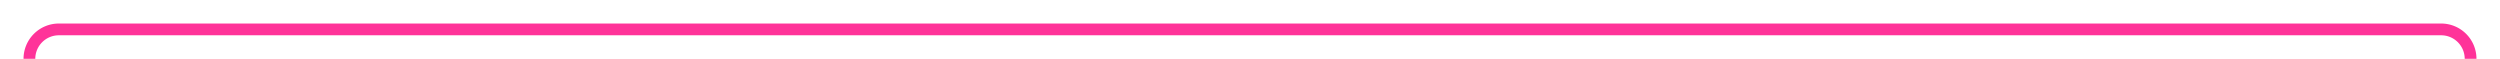 ﻿<?xml version="1.0" encoding="utf-8"?>
<svg version="1.1" xmlns:xlink="http://www.w3.org/1999/xlink" width="425px" height="10px" preserveAspectRatio="xMinYMid meet" viewBox="1095 666  425 8" xmlns="http://www.w3.org/2000/svg">
  <path d="M 1100 736  L 1100 675  A 5 5 0 0 1 1105 670 L 1510 670  A 5 5 0 0 1 1515 675 L 1515 682  " stroke-width="2" stroke="#ff3399" fill="none" />
  <path d="M 1100 731  A 3.5 3.5 0 0 0 1096.5 734.5 A 3.5 3.5 0 0 0 1100 738 A 3.5 3.5 0 0 0 1103.5 734.5 A 3.5 3.5 0 0 0 1100 731 Z M 1519.293 676.893  L 1515 681.186  L 1510.707 676.893  L 1509.293 678.307  L 1514.293 683.307  L 1515 684.014  L 1515.707 683.307  L 1520.707 678.307  L 1519.293 676.893  Z " fill-rule="nonzero" fill="#ff3399" stroke="none" />
</svg>